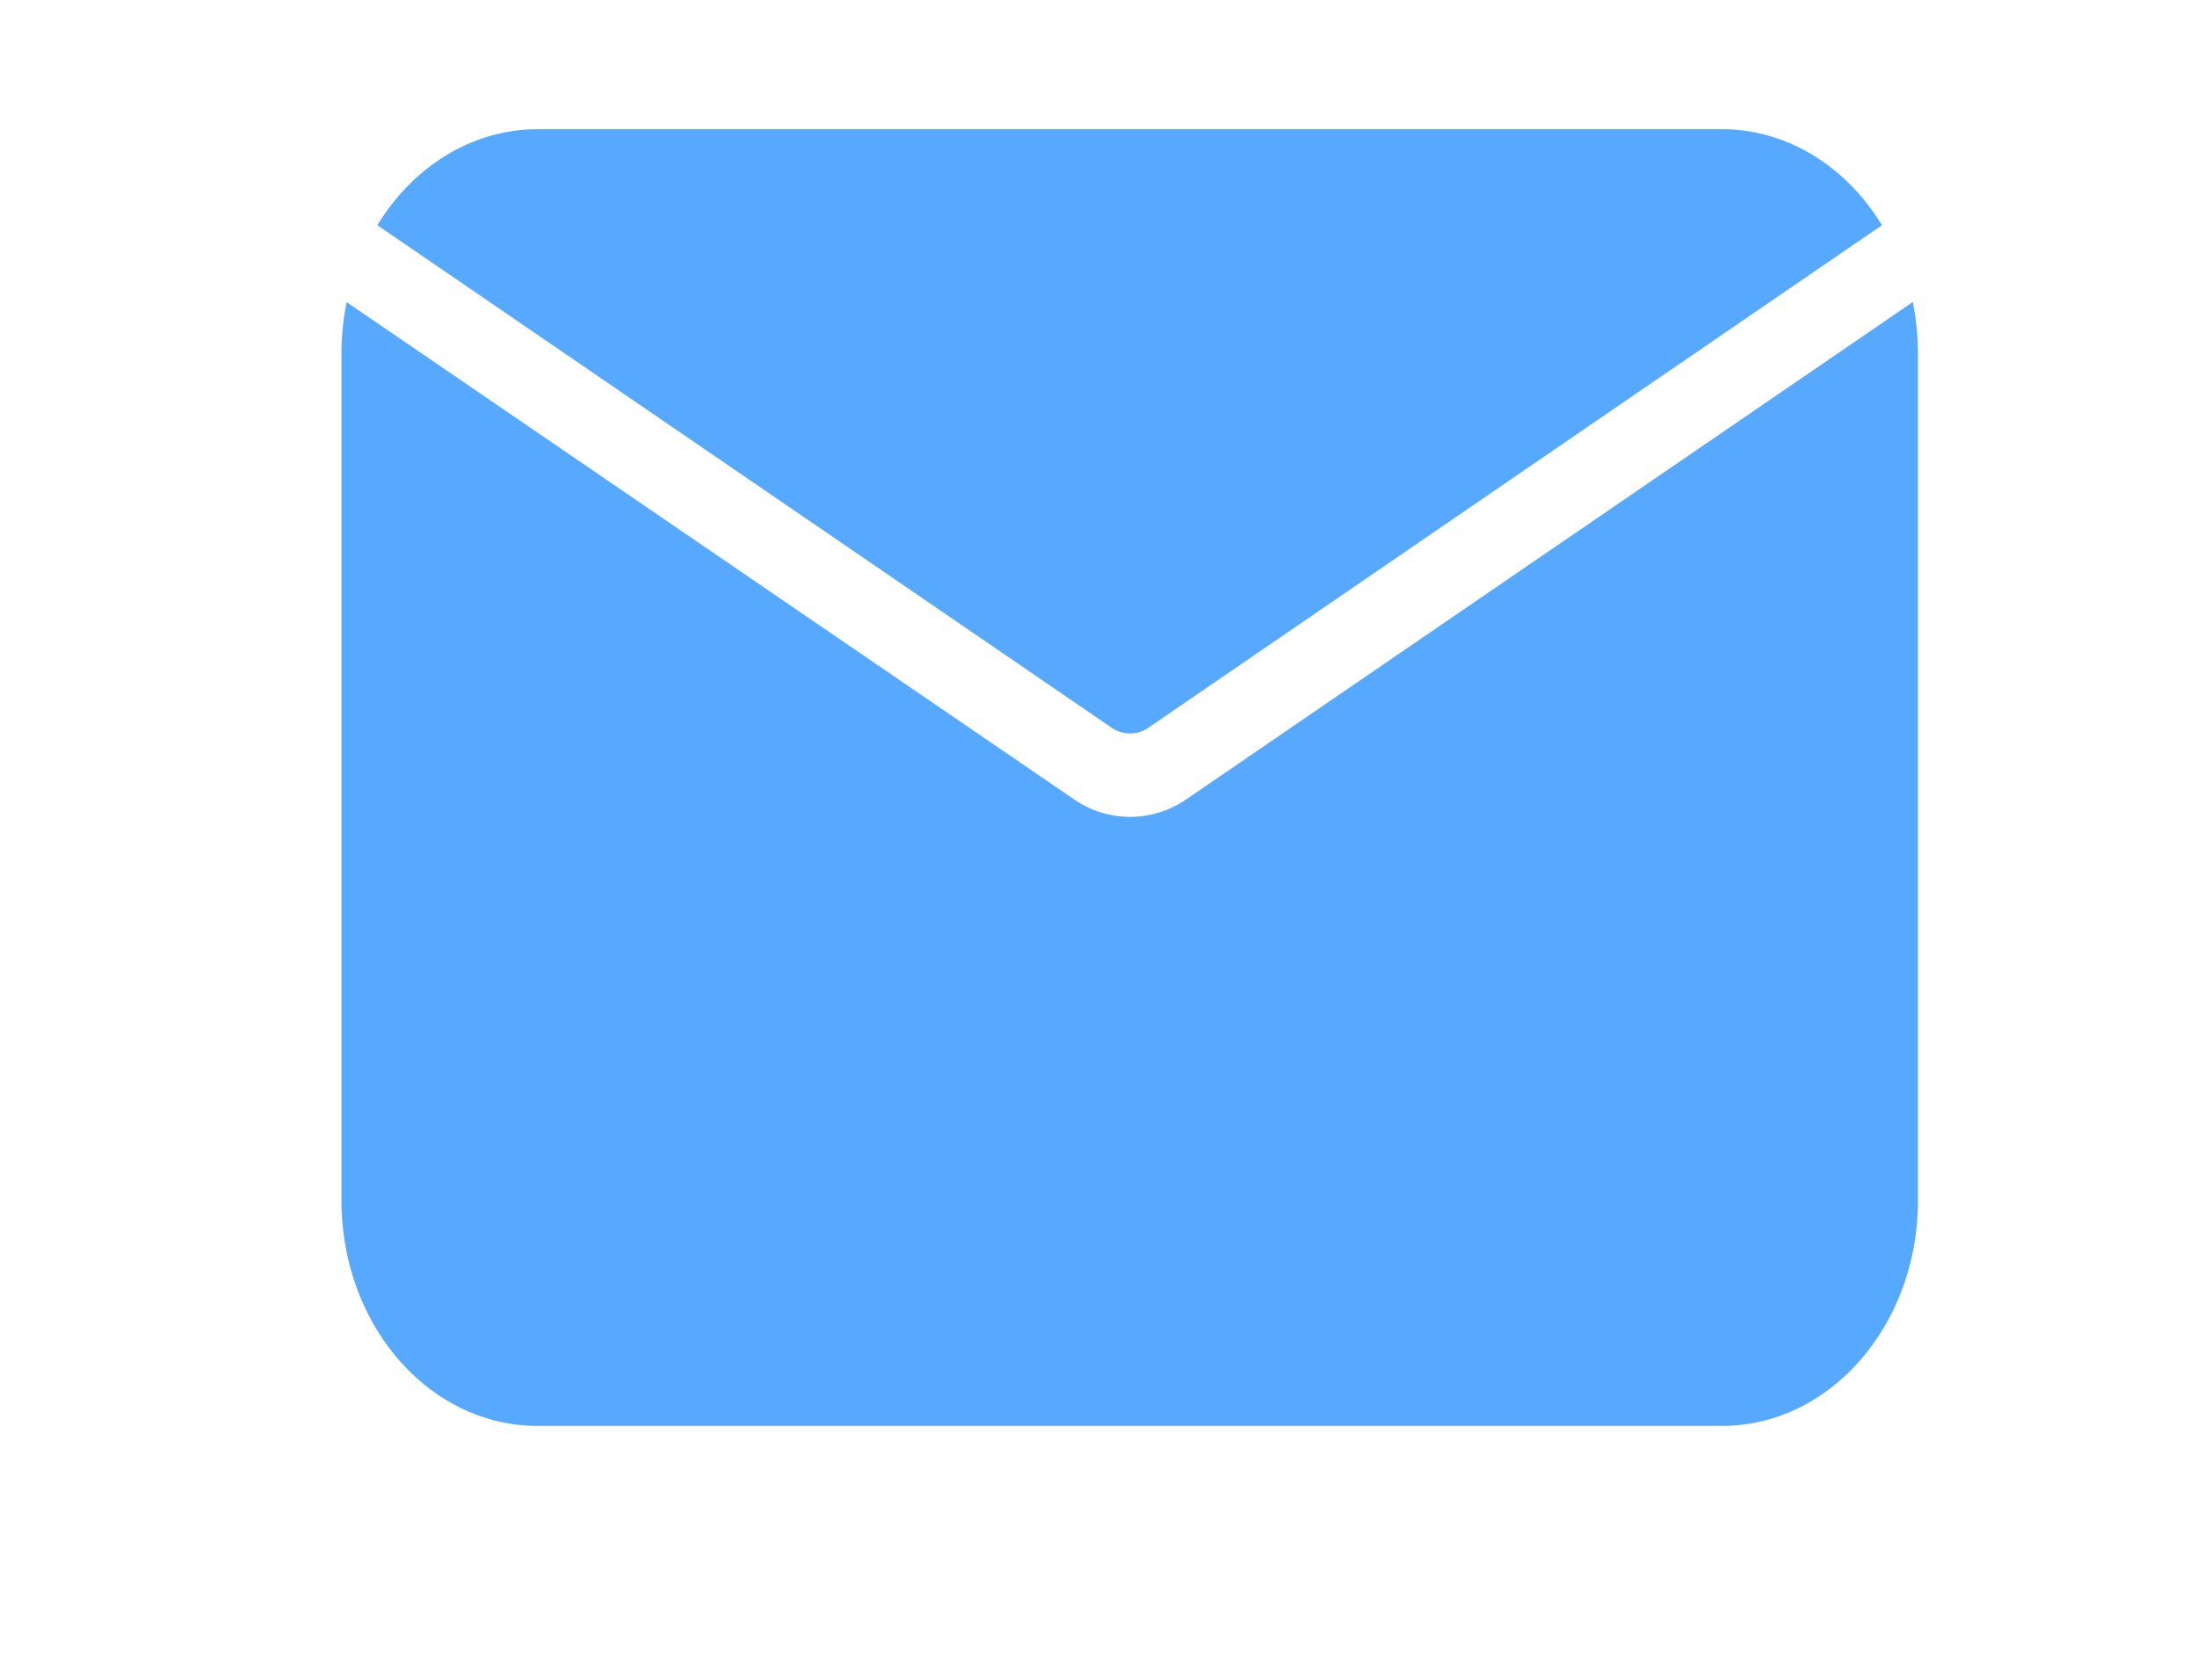 <svg width="17" height="13" viewBox="0 0 17 13" xmlns="http://www.w3.org/2000/svg">
    <g fill="#56A9FF" fill-rule="nonzero">
        <path d="M14.8 2.338 9.172 6.191a.763.763 0 0 1-.854 0L2.682 2.338a2.07 2.07 0 0 0-.04.408v6.543c0 .463.159.907.443 1.234.285.328.67.512 1.072.512h9.168c.837 0 1.516-.782 1.516-1.746V2.746a2.07 2.07 0 0 0-.04-.408z"/>
        <path d="m8.88 5.636 5.682-3.893C14.28 1.278 13.818 1 13.325 1H4.157c-.492.001-.954.278-1.237.743l5.688 3.893a.252.252 0 0 0 .273 0z"/>
    </g>
</svg>
